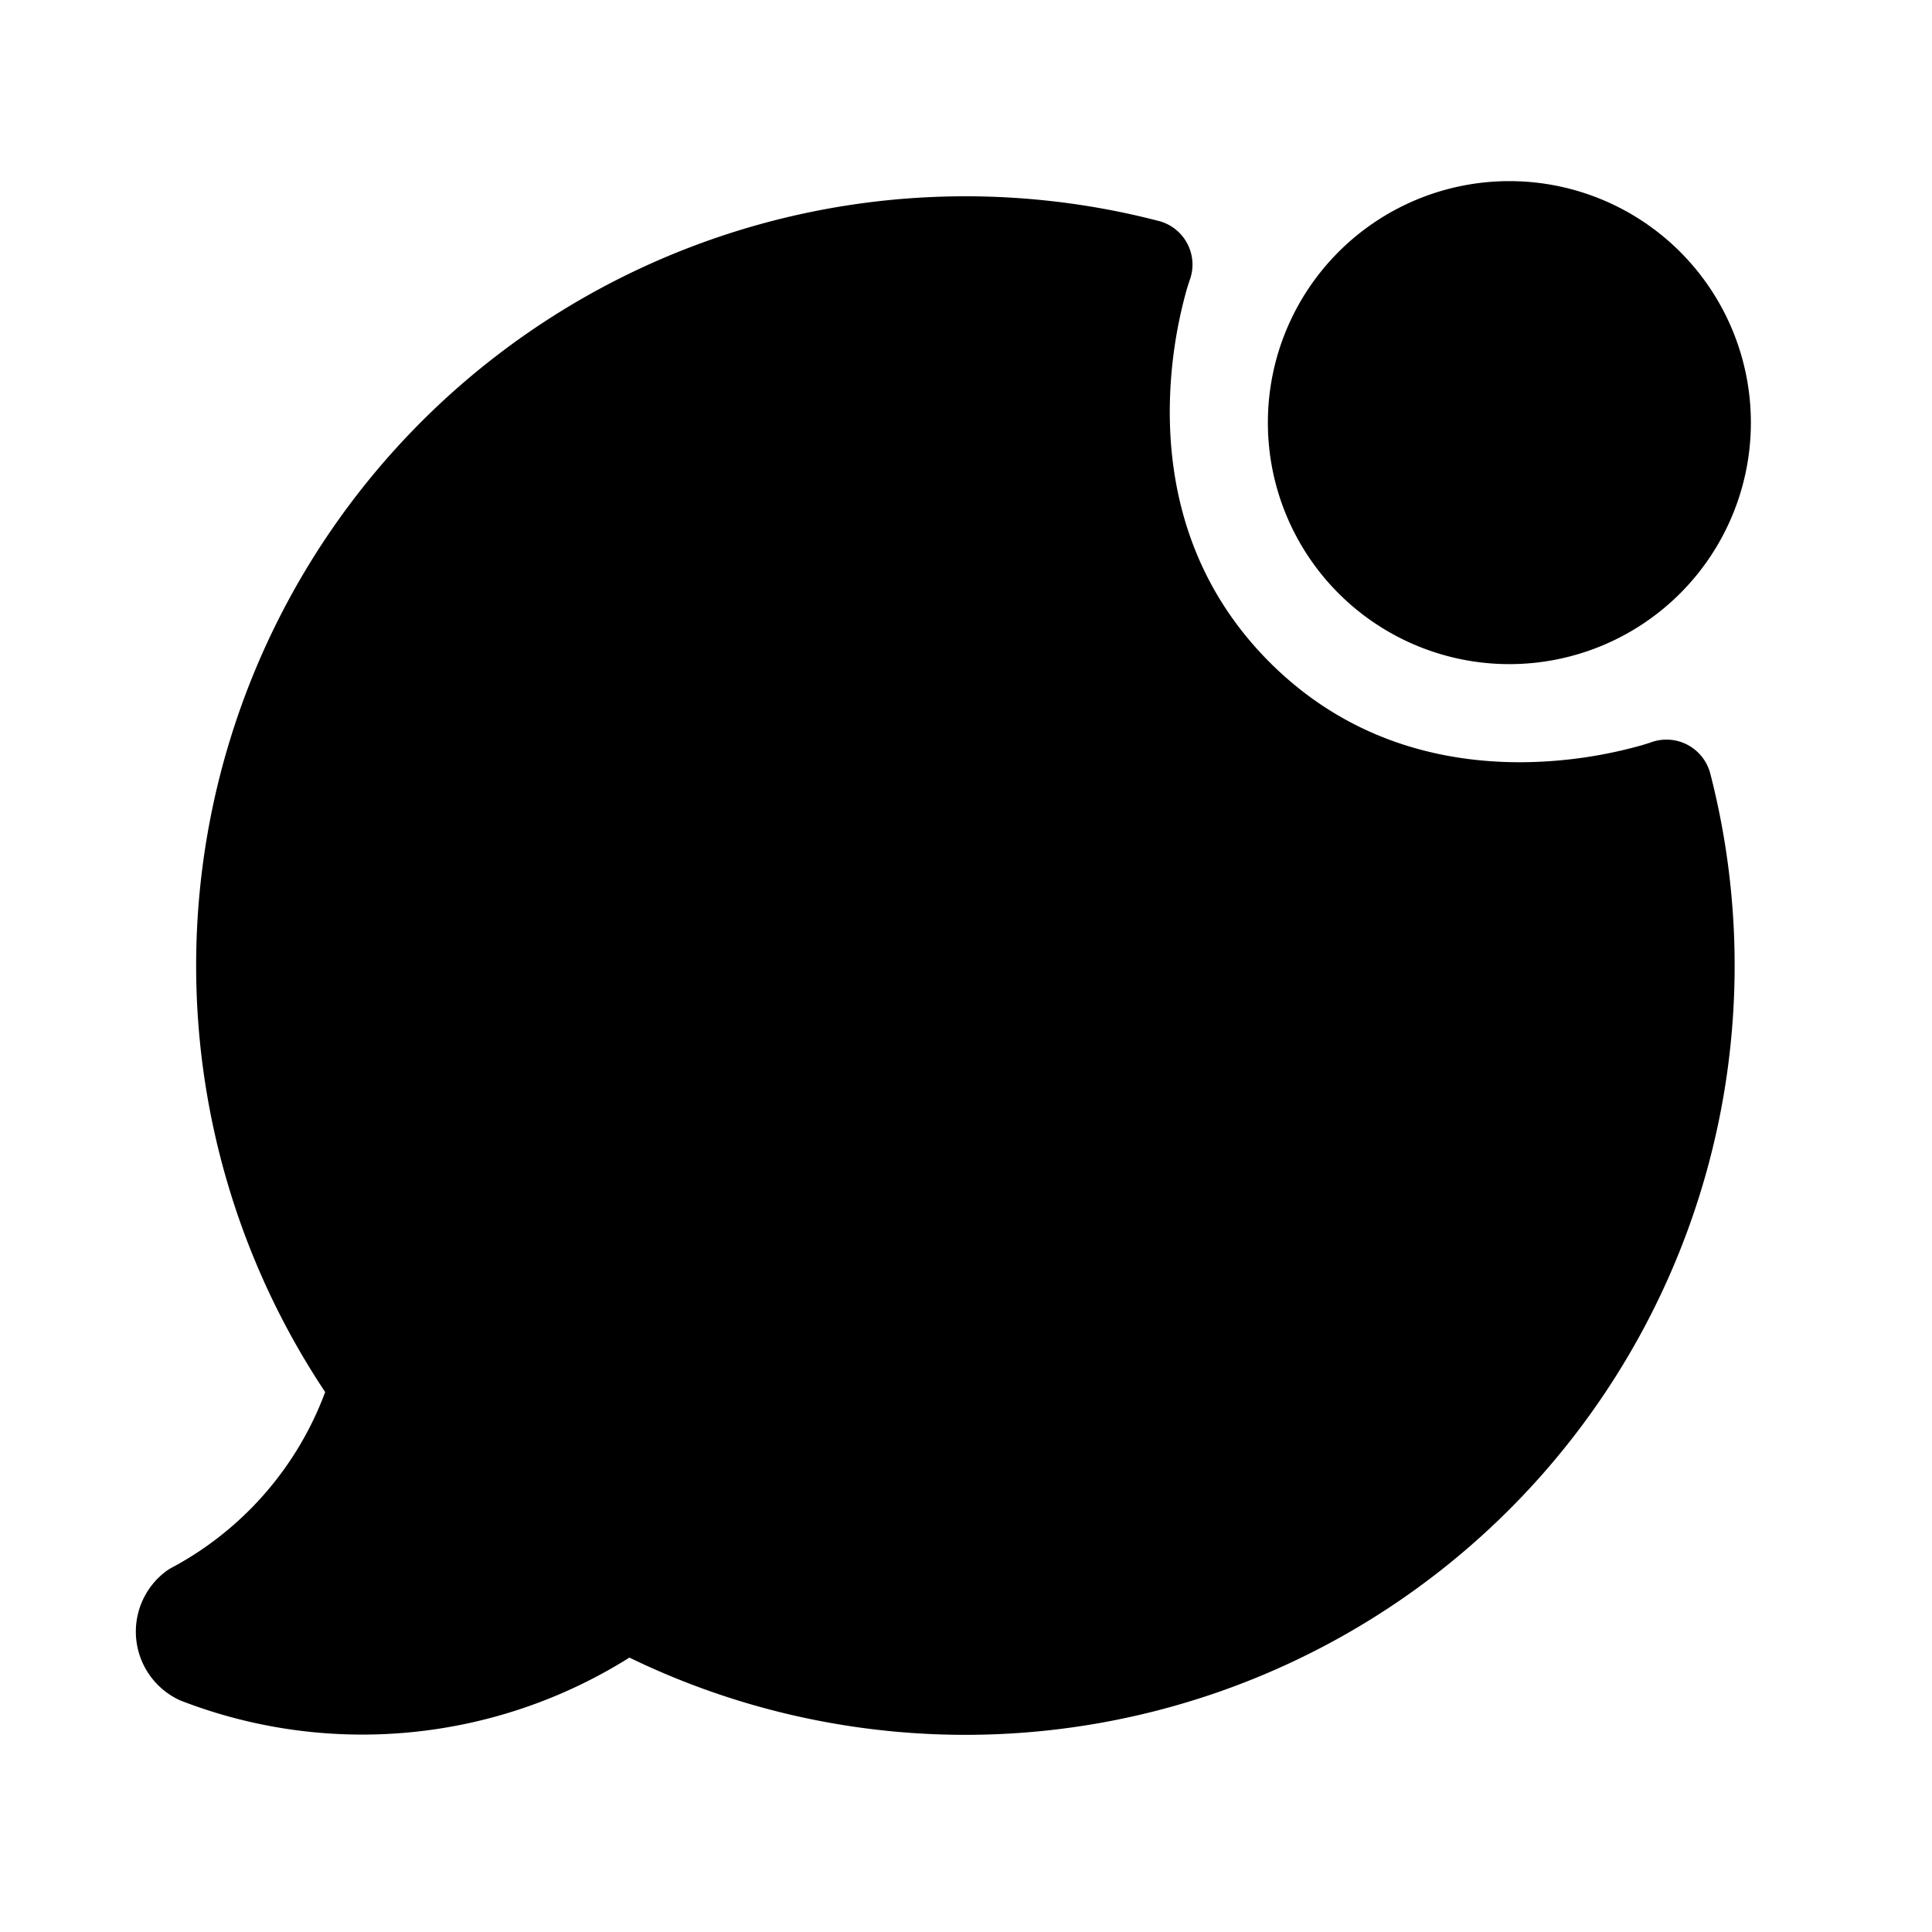<svg width="32" height="32" viewBox="0 0 32 32" xmlns="http://www.w3.org/2000/svg"><path d="M25 11a4 4 0 1 0 0-8 4 4 0 0 0 0 8Z"/><path d="m19.704 4.643-.008.024-.036.113a7.57 7.57 0 0 0-.285 2.037c0 1.272.337 2.834 1.655 4.153 1.319 1.318 2.878 1.655 4.146 1.655a7.52 7.52 0 0 0 2.03-.285l.112-.035.023-.008.003-.001a.75.75 0 0 1 .986.526 12.738 12.738 0 0 1-1.852 10.405 12.741 12.741 0 0 1-16.053 4.228 8.314 8.314 0 0 1-7.438.71 1.25 1.25 0 0 1-.25-2.13.753.753 0 0 1 .105-.068 5.45 5.45 0 0 0 2.544-2.91A12.742 12.742 0 0 1 19.204 3.663a.746.746 0 0 1 .511.949.84.84 0 0 1-.011.032Z"/></svg>